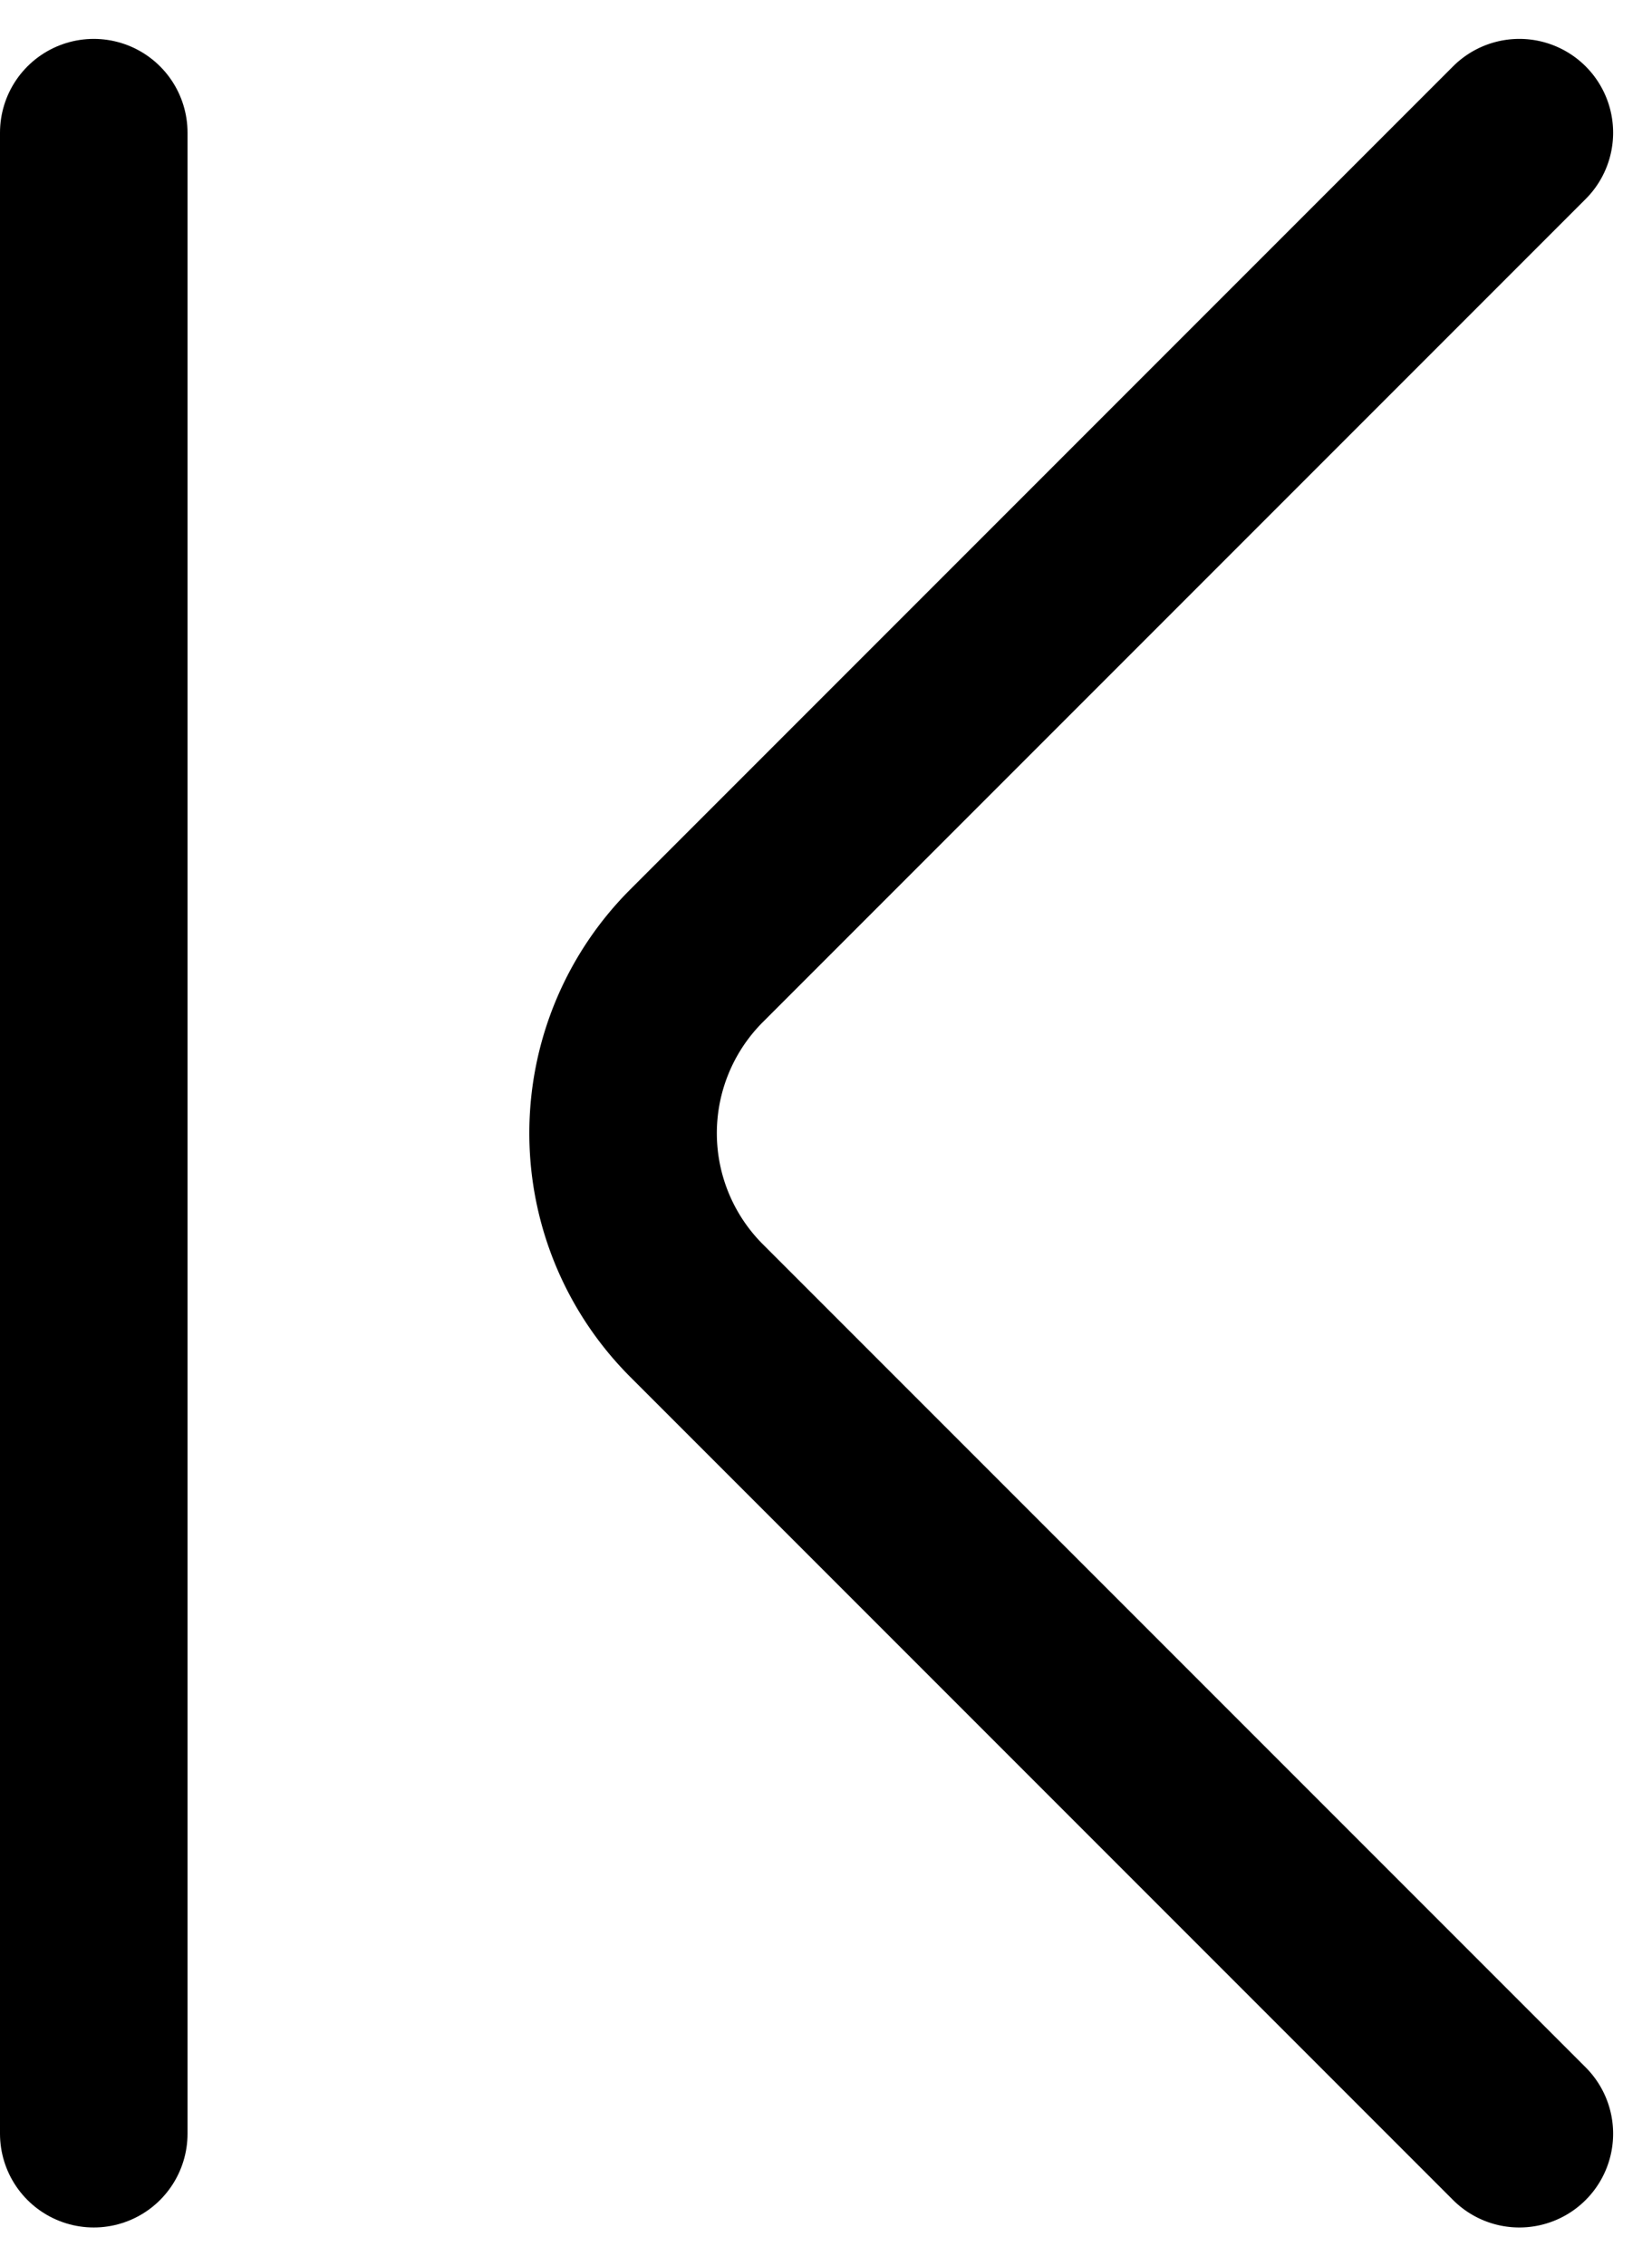 <svg xmlns="http://www.w3.org/2000/svg" width="13.214" height="18.121" viewBox="0 0 13.214 18.121">
  <g id="Group_22684" data-name="Group 22684" transform="translate(0.75 1.061)">
    <path id="Vector" d="M16,7.169,9.414.583a2.006,2.006,0,0,0-2.828,0L0,7.169" transform="translate(4.234 16) rotate(-90)" fill="none" stroke="#000" stroke-linecap="round" stroke-linejoin="round" stroke-width="1.5"/>
    <path id="Path_38273" data-name="Path 38273" d="M-19198.672-17669.51v16" transform="translate(19198.672 17669.51)" fill="none" stroke="#000" stroke-linecap="round" stroke-width="1.5"/>
  </g>
</svg>
